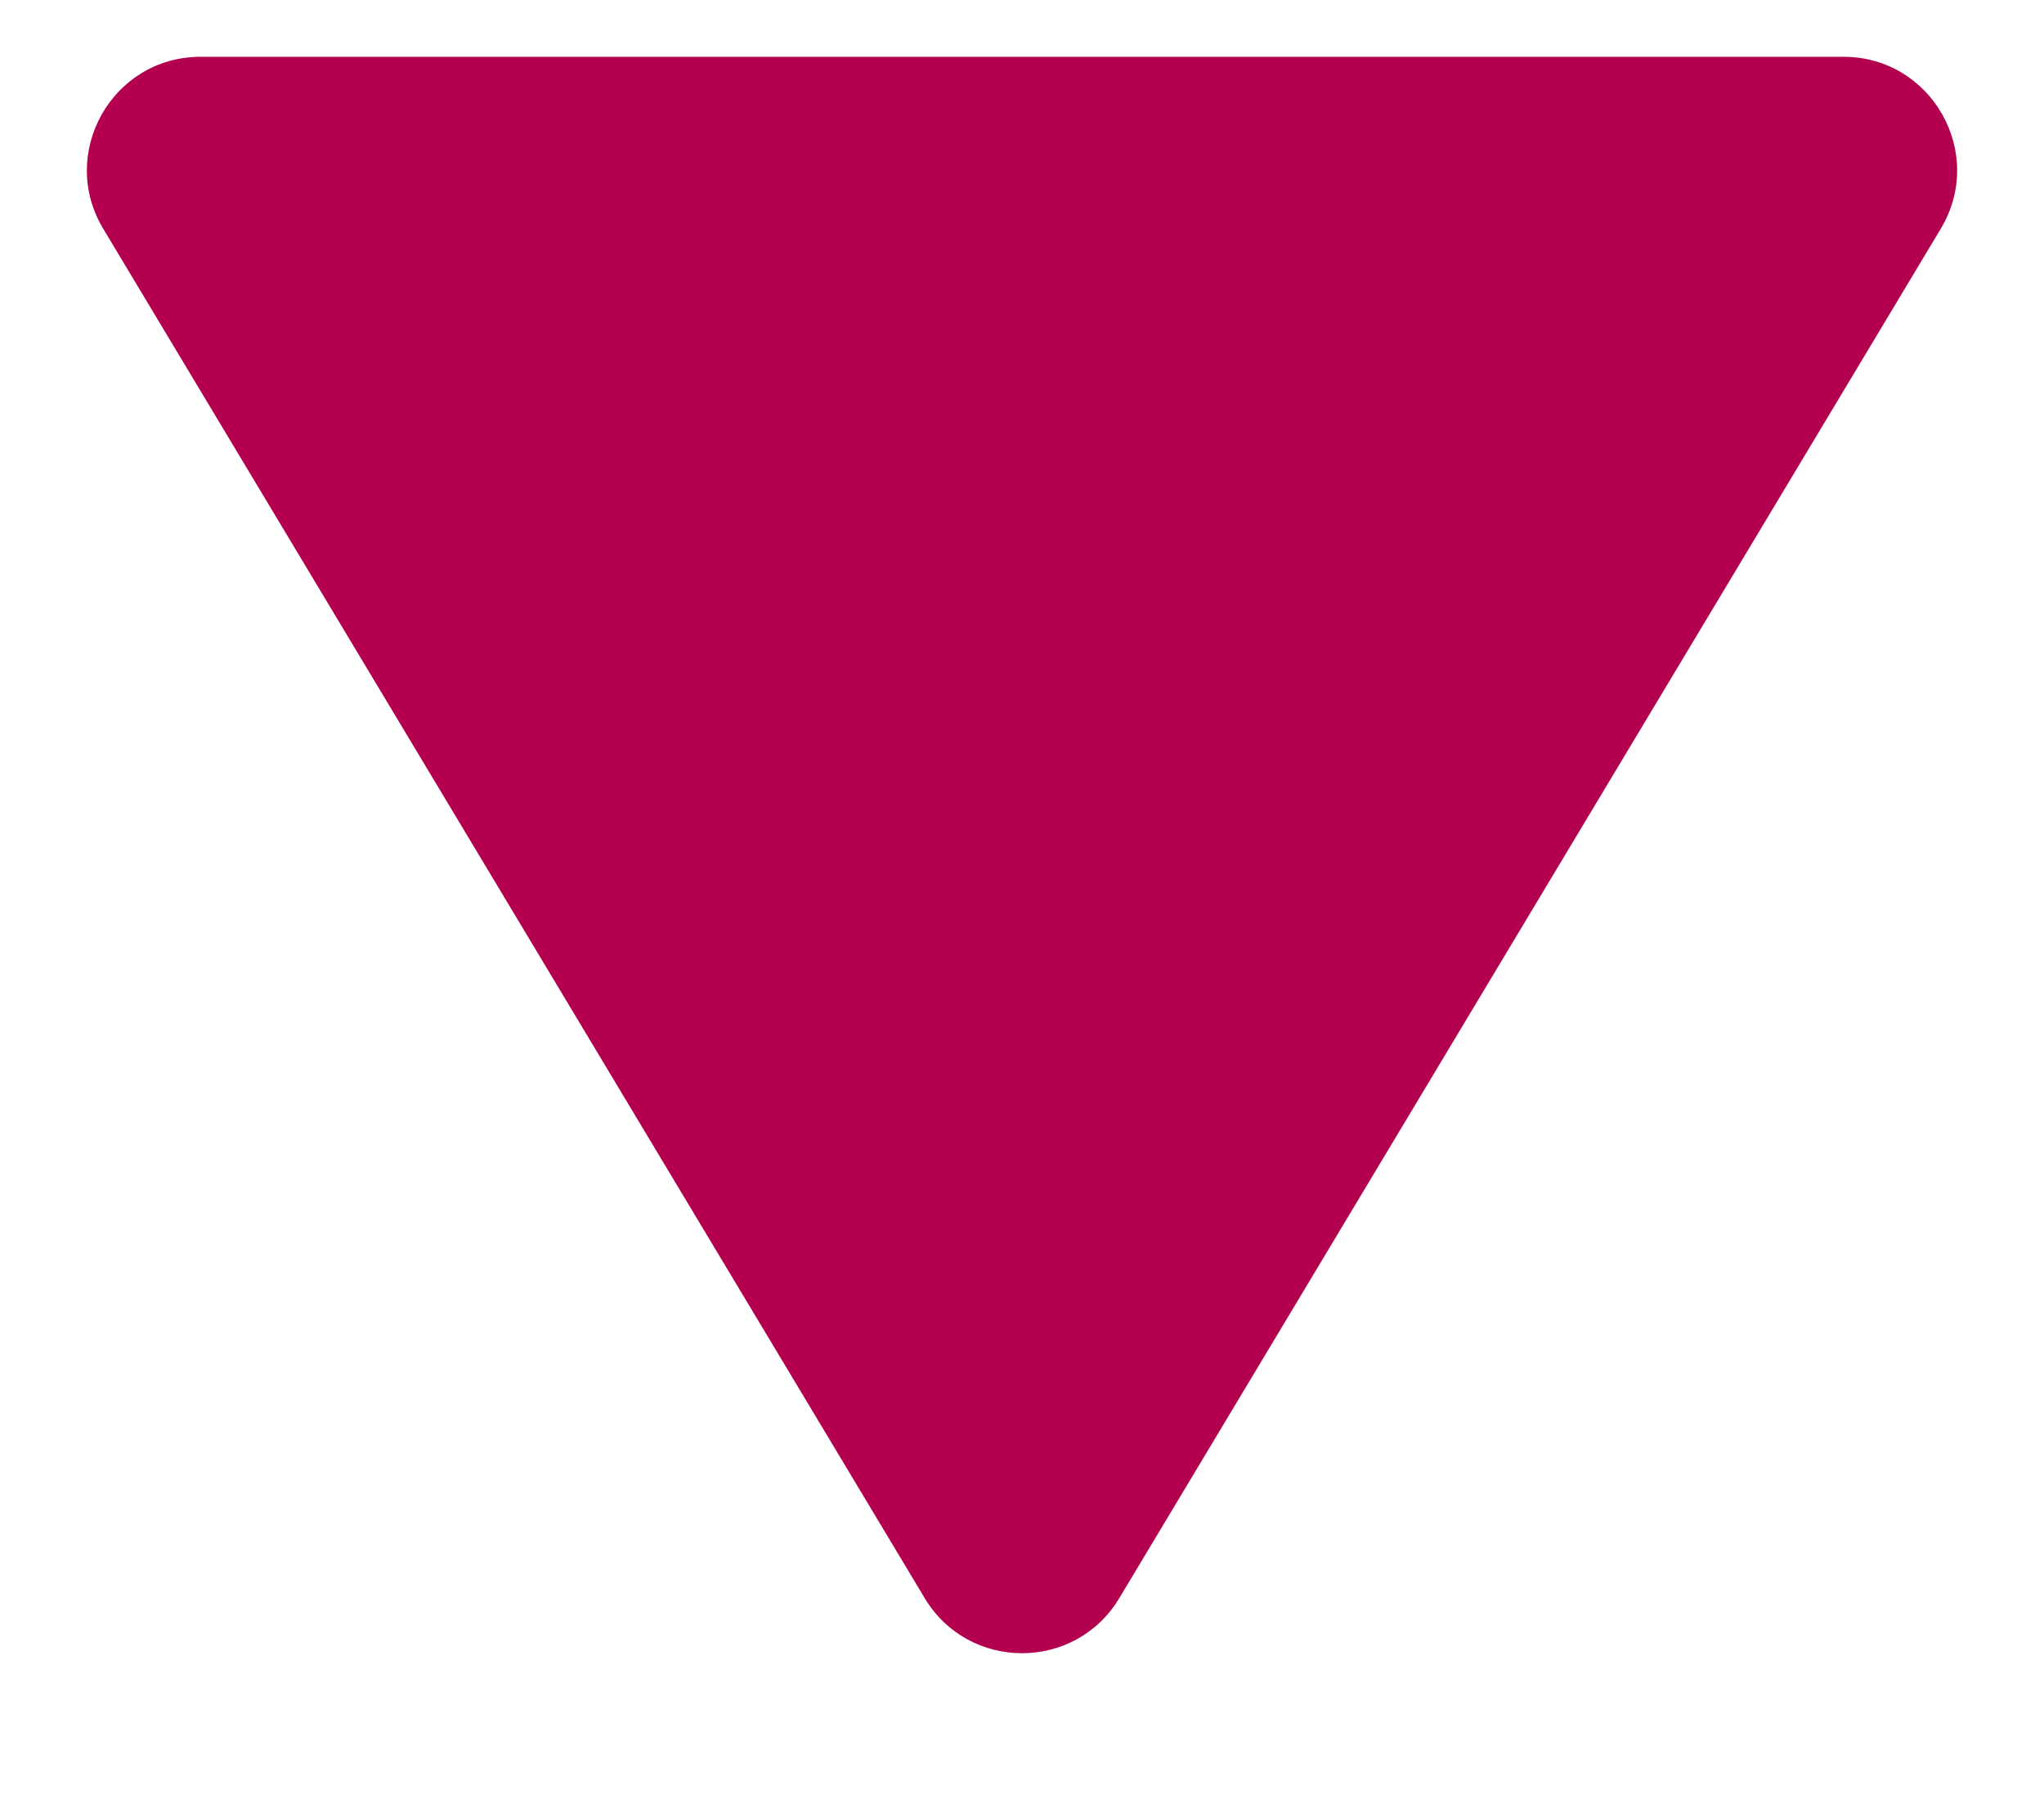 <svg width="18" height="16" viewBox="0 0 18 16" fill="none" xmlns="http://www.w3.org/2000/svg">
<path d="M8.143 14.071C8.531 14.718 9.469 14.718 9.857 14.071L17.091 2.014C17.491 1.348 17.011 0.5 16.234 0.5H1.766C0.989 0.5 0.509 1.348 0.909 2.014L8.143 14.071Z" fill="#B3004F"/>
</svg>
